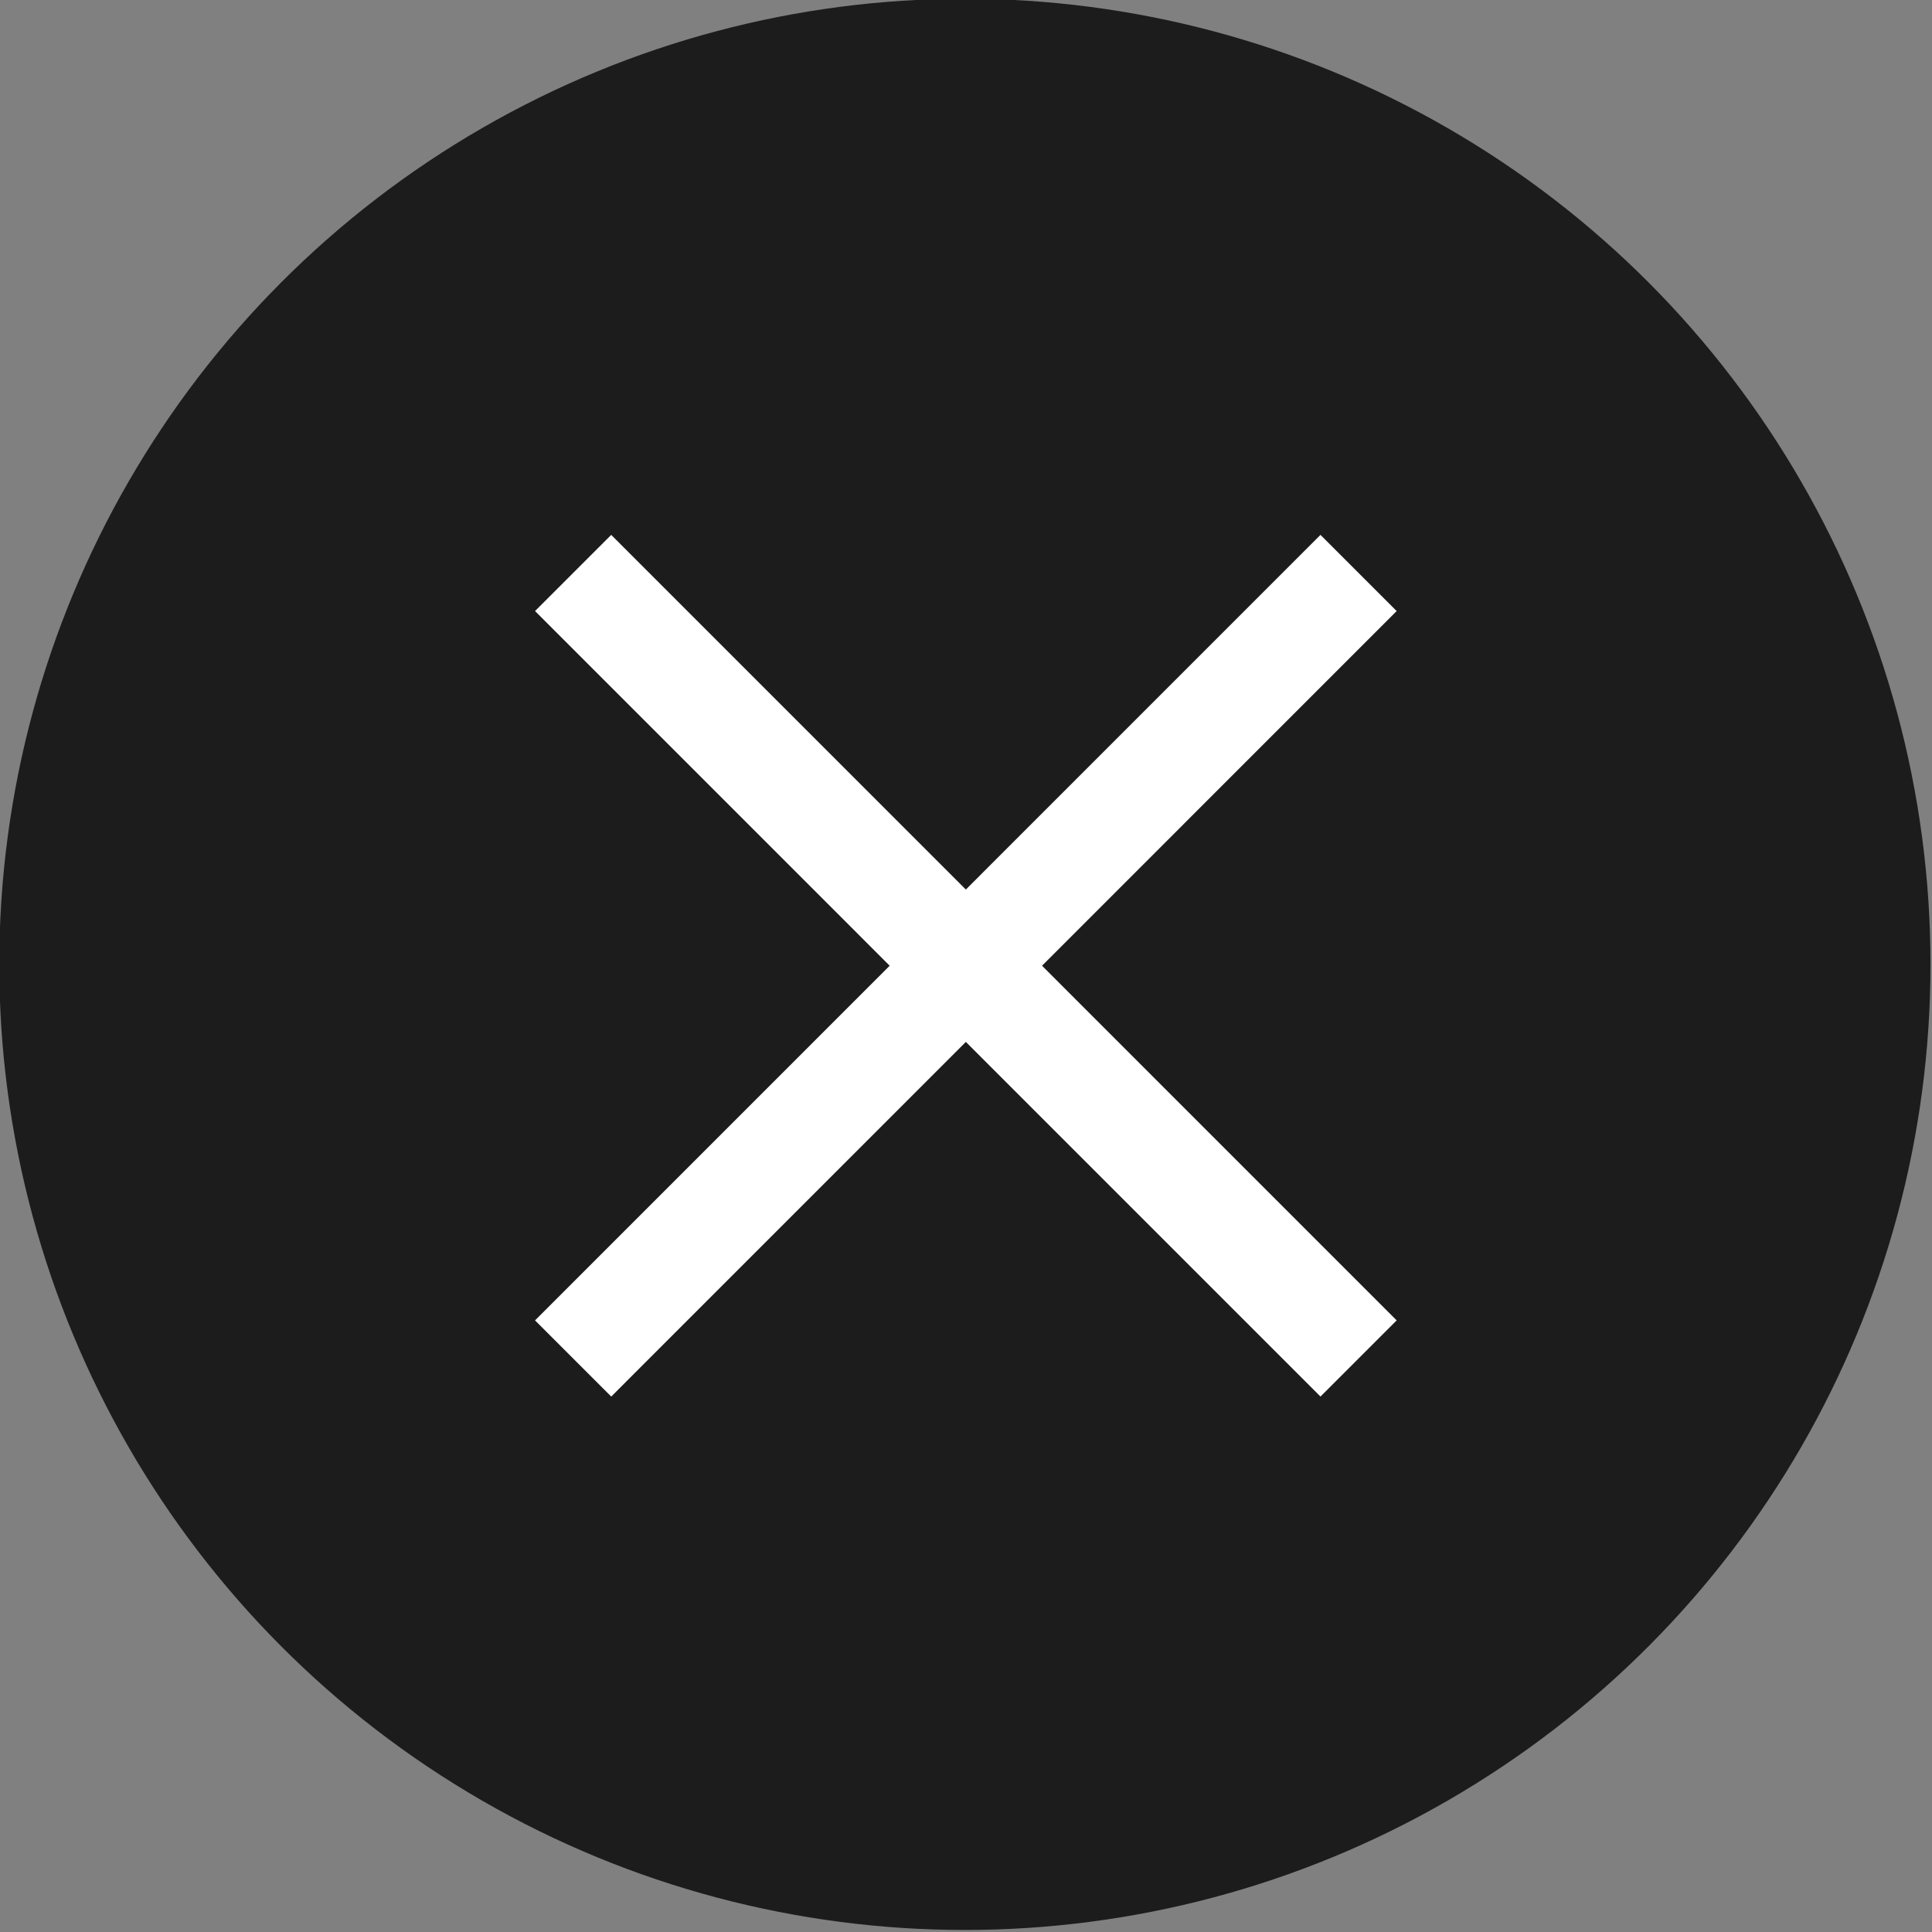 <?xml version="1.0" encoding="UTF-8" standalone="no"?>
<svg viewBox="0 0 40 40" height="11.289mm" width="11.289mm">
    <rect x="0" y="0" width="40" height="40" fill="#808080" stroke="none"/>
    <g transform="matrix(1.115,0,0,1.115,-38.31,-66.237)">
        <circle style="fill:#000000;fill-opacity:0.784;fill-rule:evenodd;stroke:none;" cx="52.275" cy="77.312" r="17.93" />
        <g transform="matrix(1.339,0,0,1.339,-18.718,-25.169)" style="stroke-width:1.494;stroke-miterlimit:4;stroke-dasharray:none">
            <path d="M 47.587,71.108 58.479,82.001" style="fill:none;stroke:#ffffff;stroke-width:1.494;stroke-linecap:butt;stroke-linejoin:miter;stroke-miterlimit:4;stroke-dasharray:none;stroke-opacity:1" />
            <path style="fill:none;stroke:#ffffff;stroke-width:1.494;stroke-linecap:butt;stroke-linejoin:miter;stroke-miterlimit:4;stroke-dasharray:none;stroke-opacity:1" d="M 58.479,71.108 47.587,82.001"/>
        </g>
    </g>
</svg>
